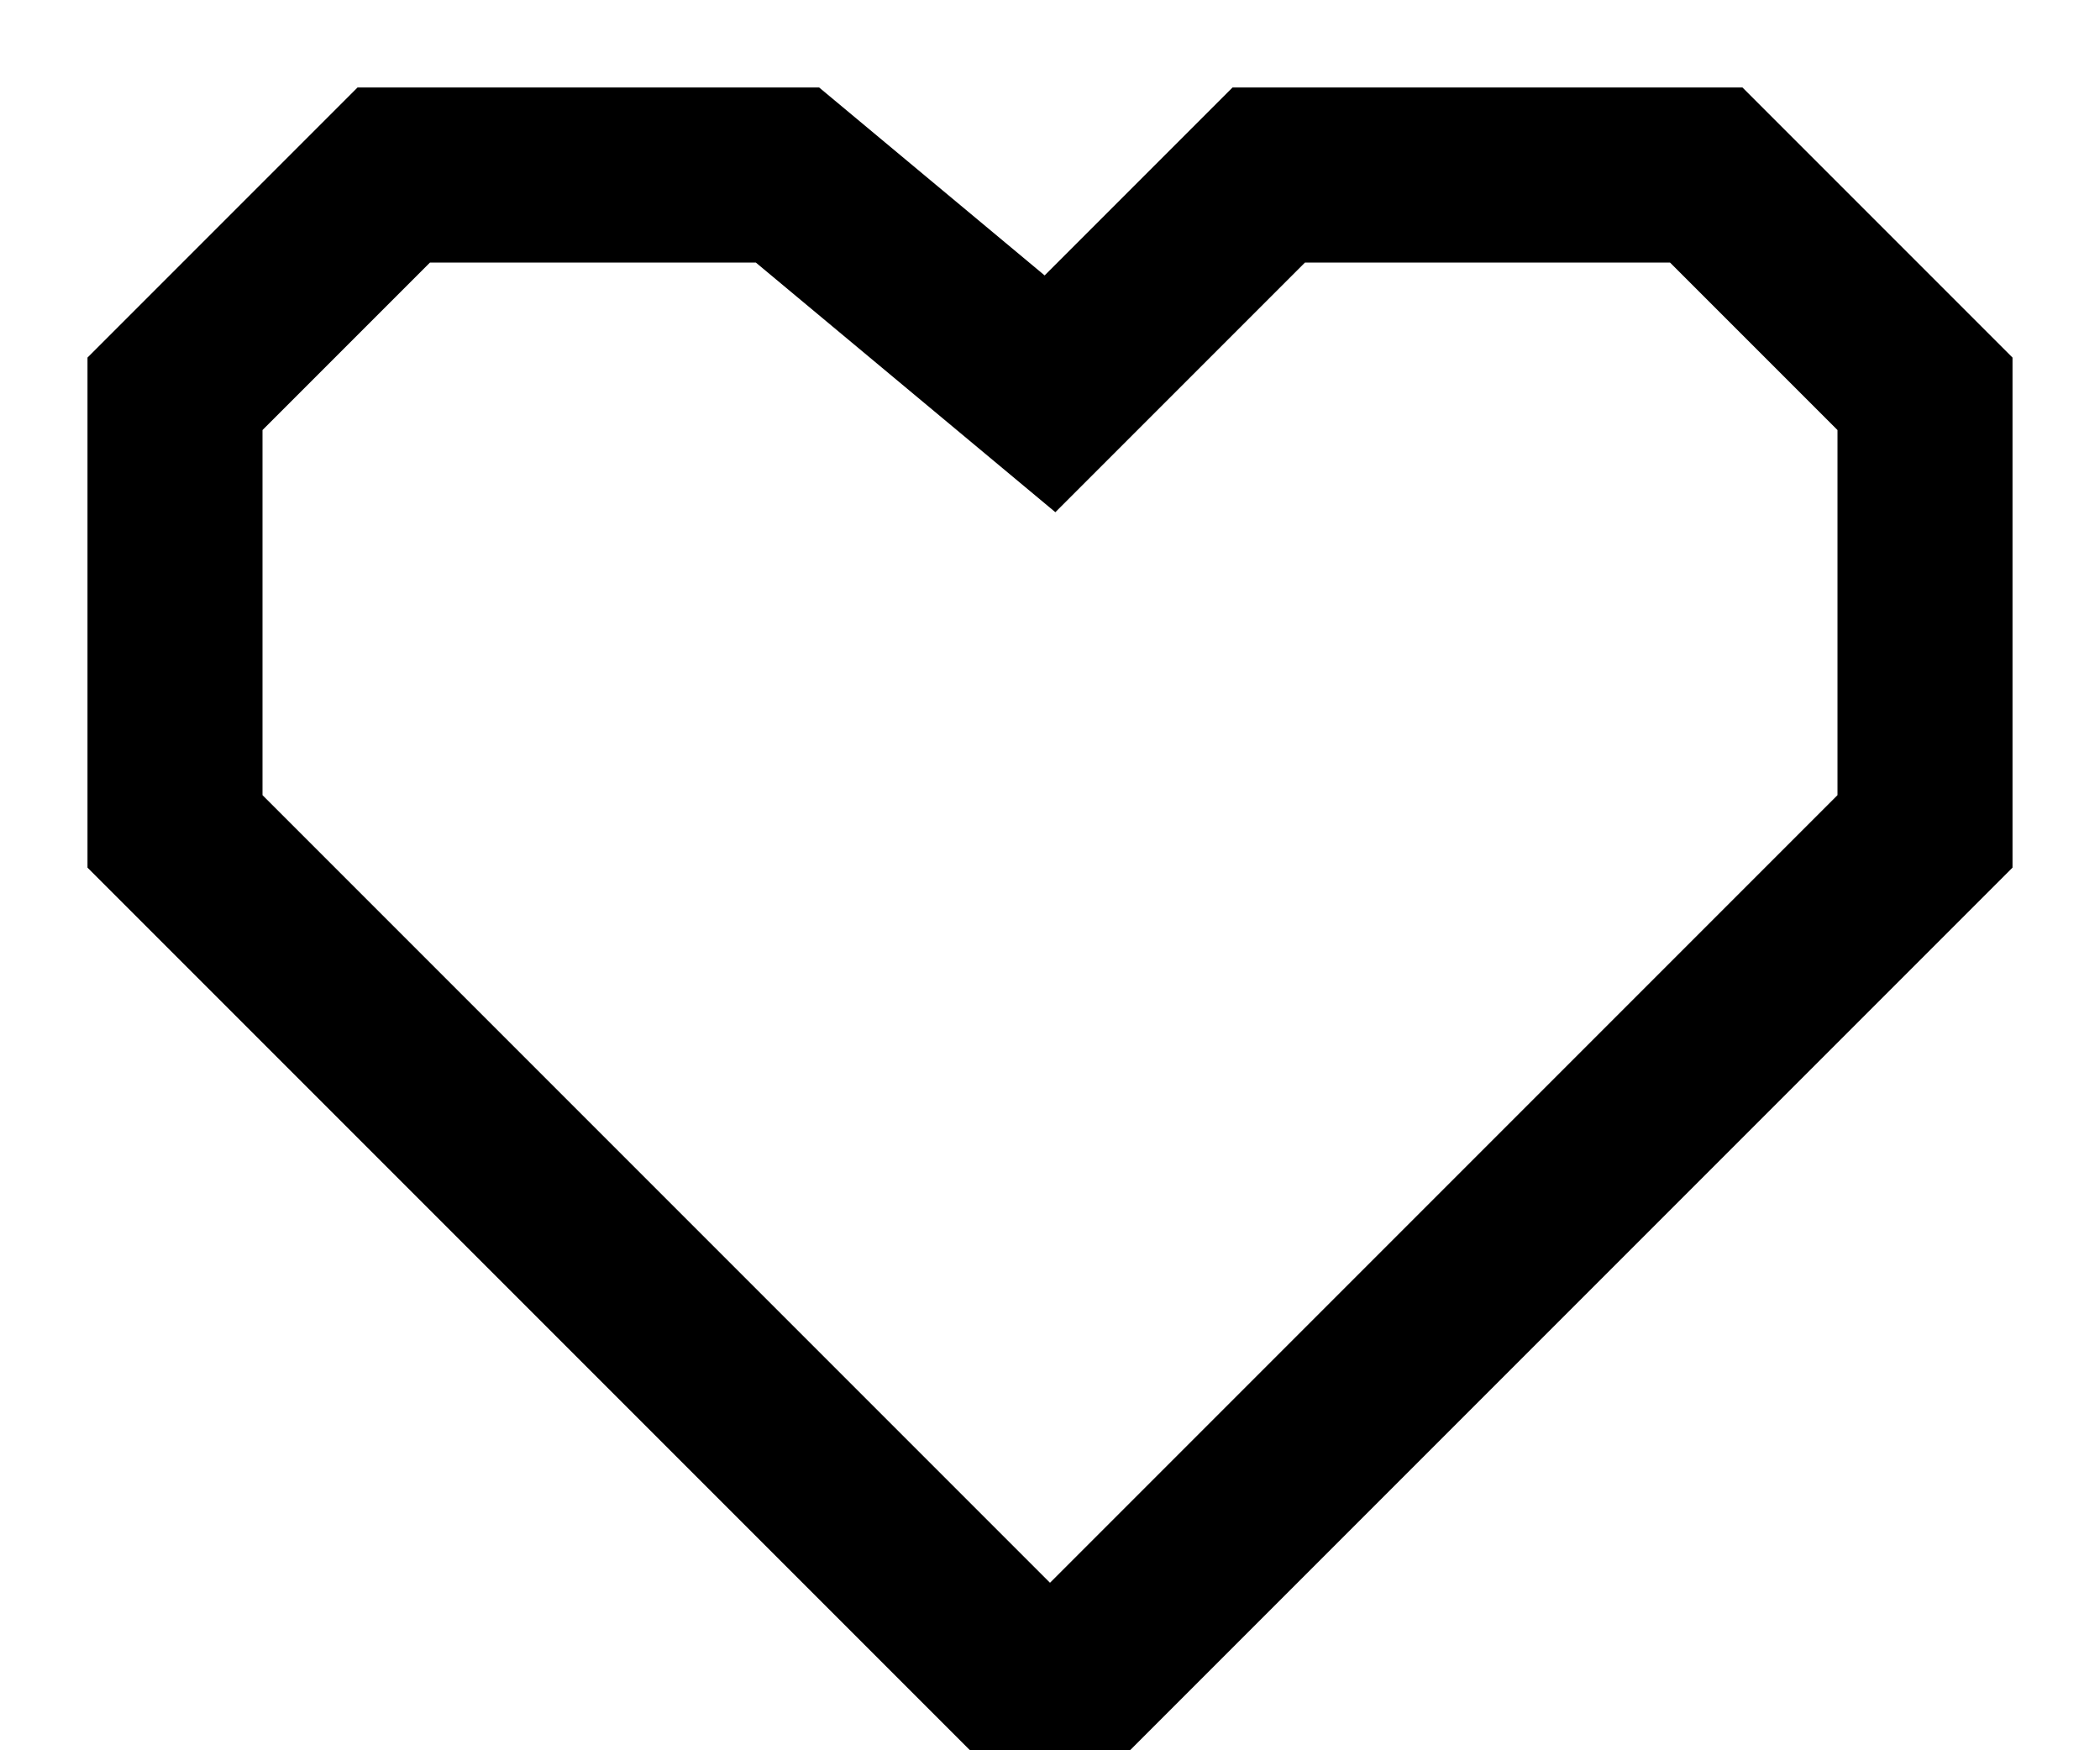 <?xml version="1.0" encoding="UTF-8"?>
<svg width="12px" height="10px" viewBox="0 0 12 10" version="1.1" xmlns="http://www.w3.org/2000/svg" xmlns:xlink="http://www.w3.org/1999/xlink">
    <!-- Generator: Sketch 48.2 (47327) - http://www.bohemiancoding.com/sketch -->
    <title>Path 6</title>
    <desc>Created with Sketch.</desc>
    <defs></defs>
    <g id="plus-copy-3" stroke="none" stroke-width="1" fill="none" fill-rule="evenodd" transform="translate(1, 0)">
        <polygon id="Path-6" stroke="#000000" points="5 2.25 3.5 1 1.25 1 4.54747351e-13 2.25 4.54747351e-13 4.75 5 9.75 10 4.75 10 2.25 8.75 1 6.25 1"></polygon>
    </g>
</svg>